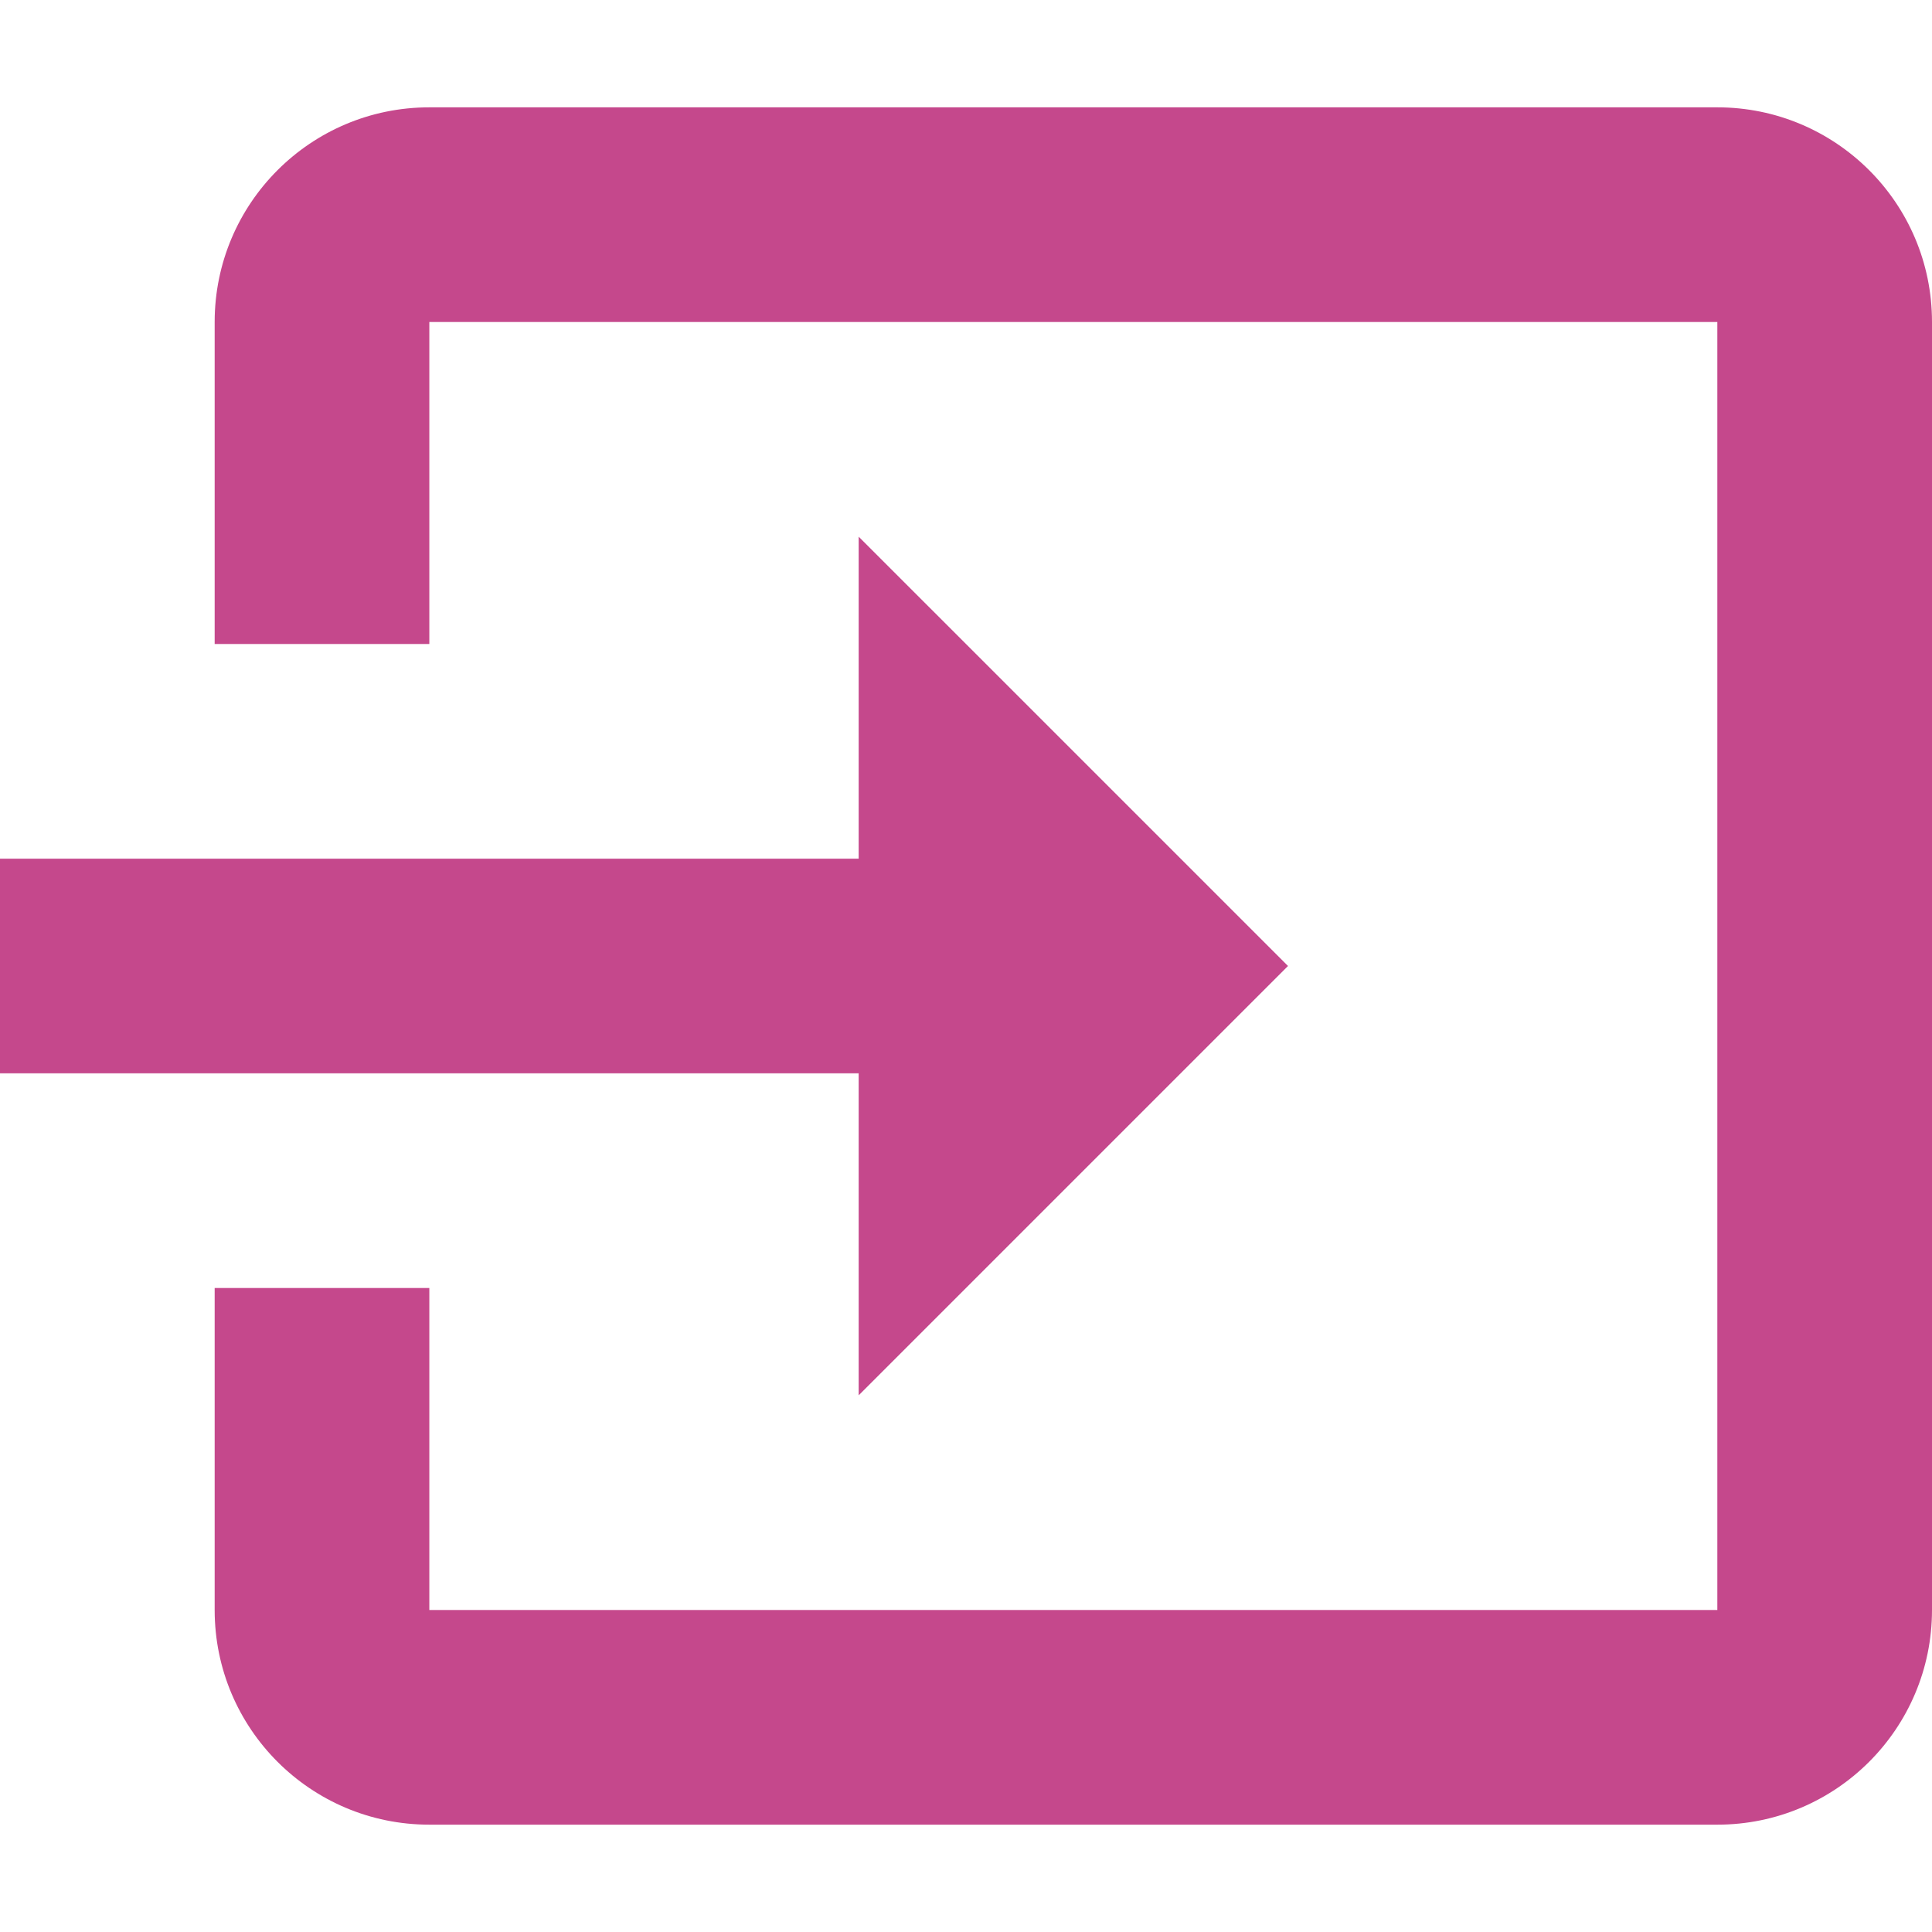 <?xml version="1.0" encoding="UTF-8"?>
<svg width="18px" height="18px" viewBox="0 0 18 18" version="1.1" xmlns="http://www.w3.org/2000/svg" xmlns:xlink="http://www.w3.org/1999/xlink">
    <title>DE1195C6-19FF-444D-93C8-7CDDBC98FD06</title>
    <g id="Page-1" stroke="none" stroke-width="1" fill="none" fill-rule="evenodd">
        <g id="33_Add-Business-Info" transform="translate(-1210, -239)">
            <g id="Group-9" transform="translate(1191, 224)">
                <g id="Group-134" transform="translate(19, 15)">
                    <rect id="Rectangle" x="0" y="0" width="18" height="18"></rect>
                    <path d="M12,9 L8,5 L8,8 L0,8 L0,10 L8,10 L8,13 M18,15 L18,3 C18,1.89 17.1,1 16,1 L4,1 C2.895,1 2,1.895 2,3 L2,6 L4,6 L4,3 L16,3 L16,15 L4,15 L4,12 L2,12 L2,15 C2,16.105 2.895,17 4,17 L16,17 C17.105,17 18,16.105 18,15 Z" id="Shape" fill="#C5488C" fill-rule="nonzero"></path>
                </g>
            </g>
        </g>
    </g>
</svg>